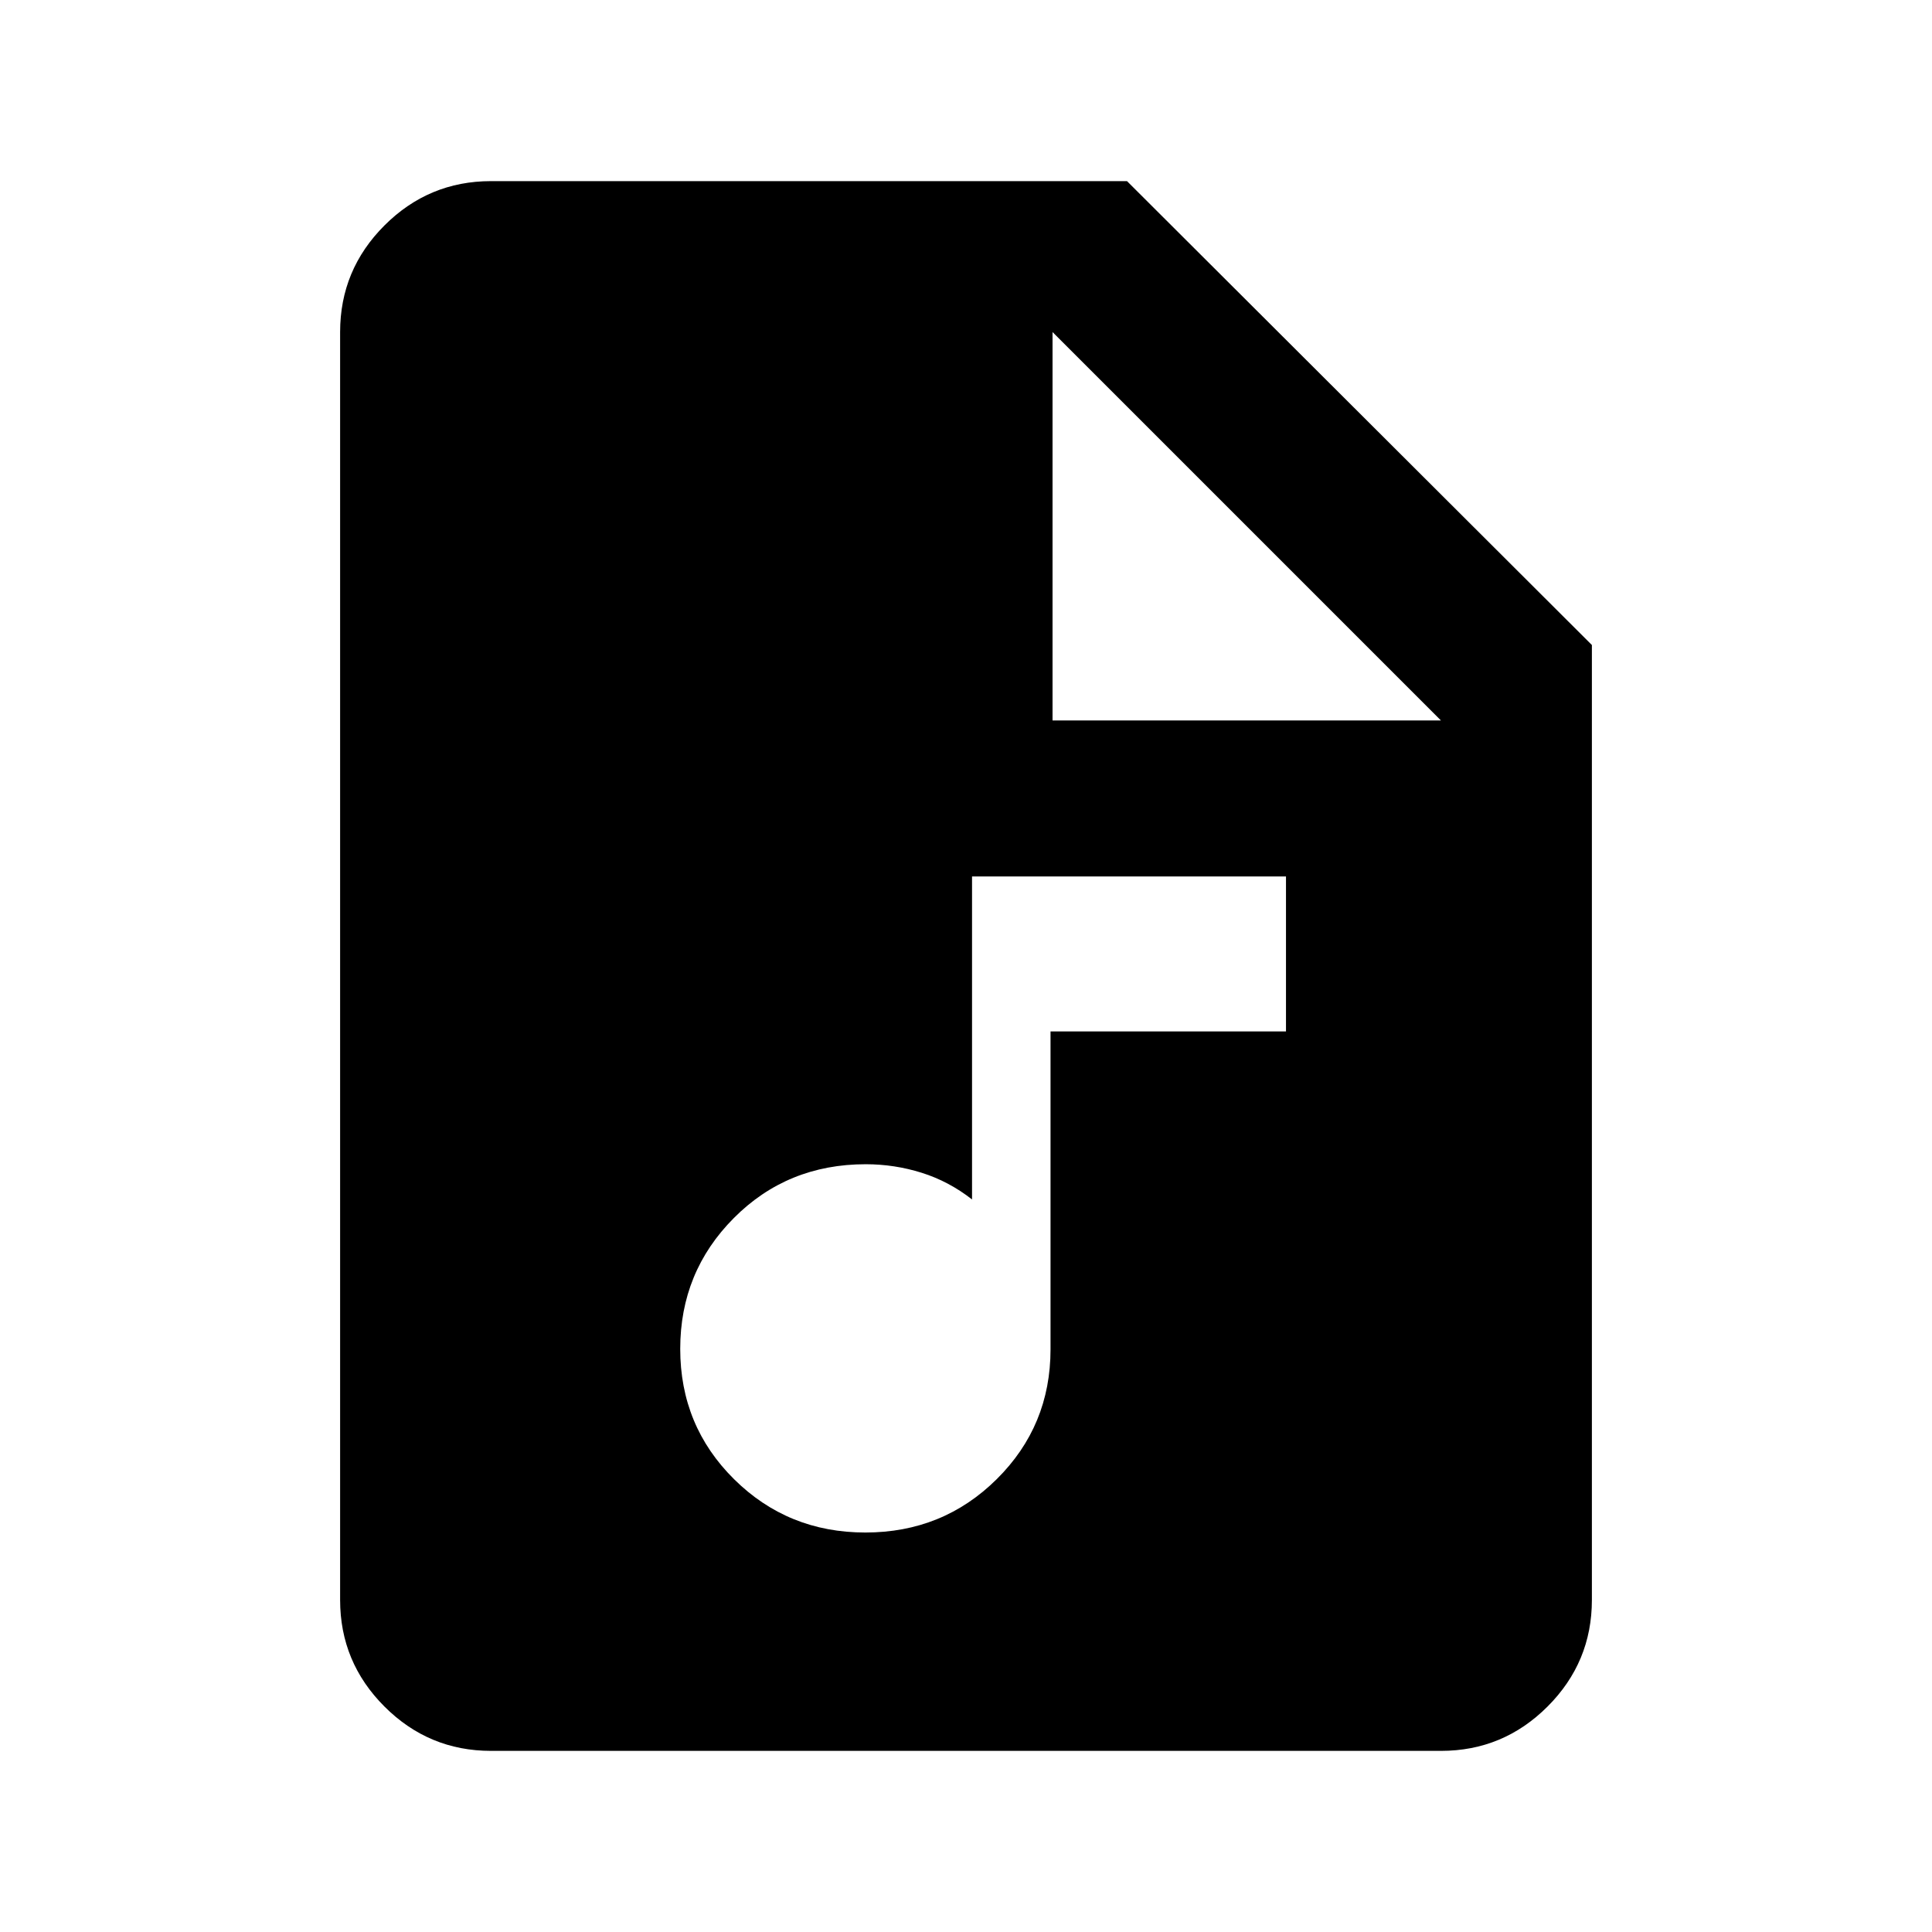 <svg xmlns="http://www.w3.org/2000/svg" height="24" viewBox="0 -960 960 960" width="24"><path d="M430-198.5q38.5 0 65.25-26.5T522-289.5v-158h117v-77H483V-364q-11.5-9-25-13.25t-27.84-4.25q-38.91 0-65.53 26.75Q338-328 338-289.75T364.75-225q26.75 26.5 65.25 26.5ZM244-90q-30.94 0-52.97-22.03Q169-134.06 169-165v-630q0-30.94 22.03-52.97Q213.06-870 244-870h316l231 230.5V-165q0 30.94-22.03 52.97Q746.94-90 716-90H244Zm279-512h193L523-795v193Z"/></svg>